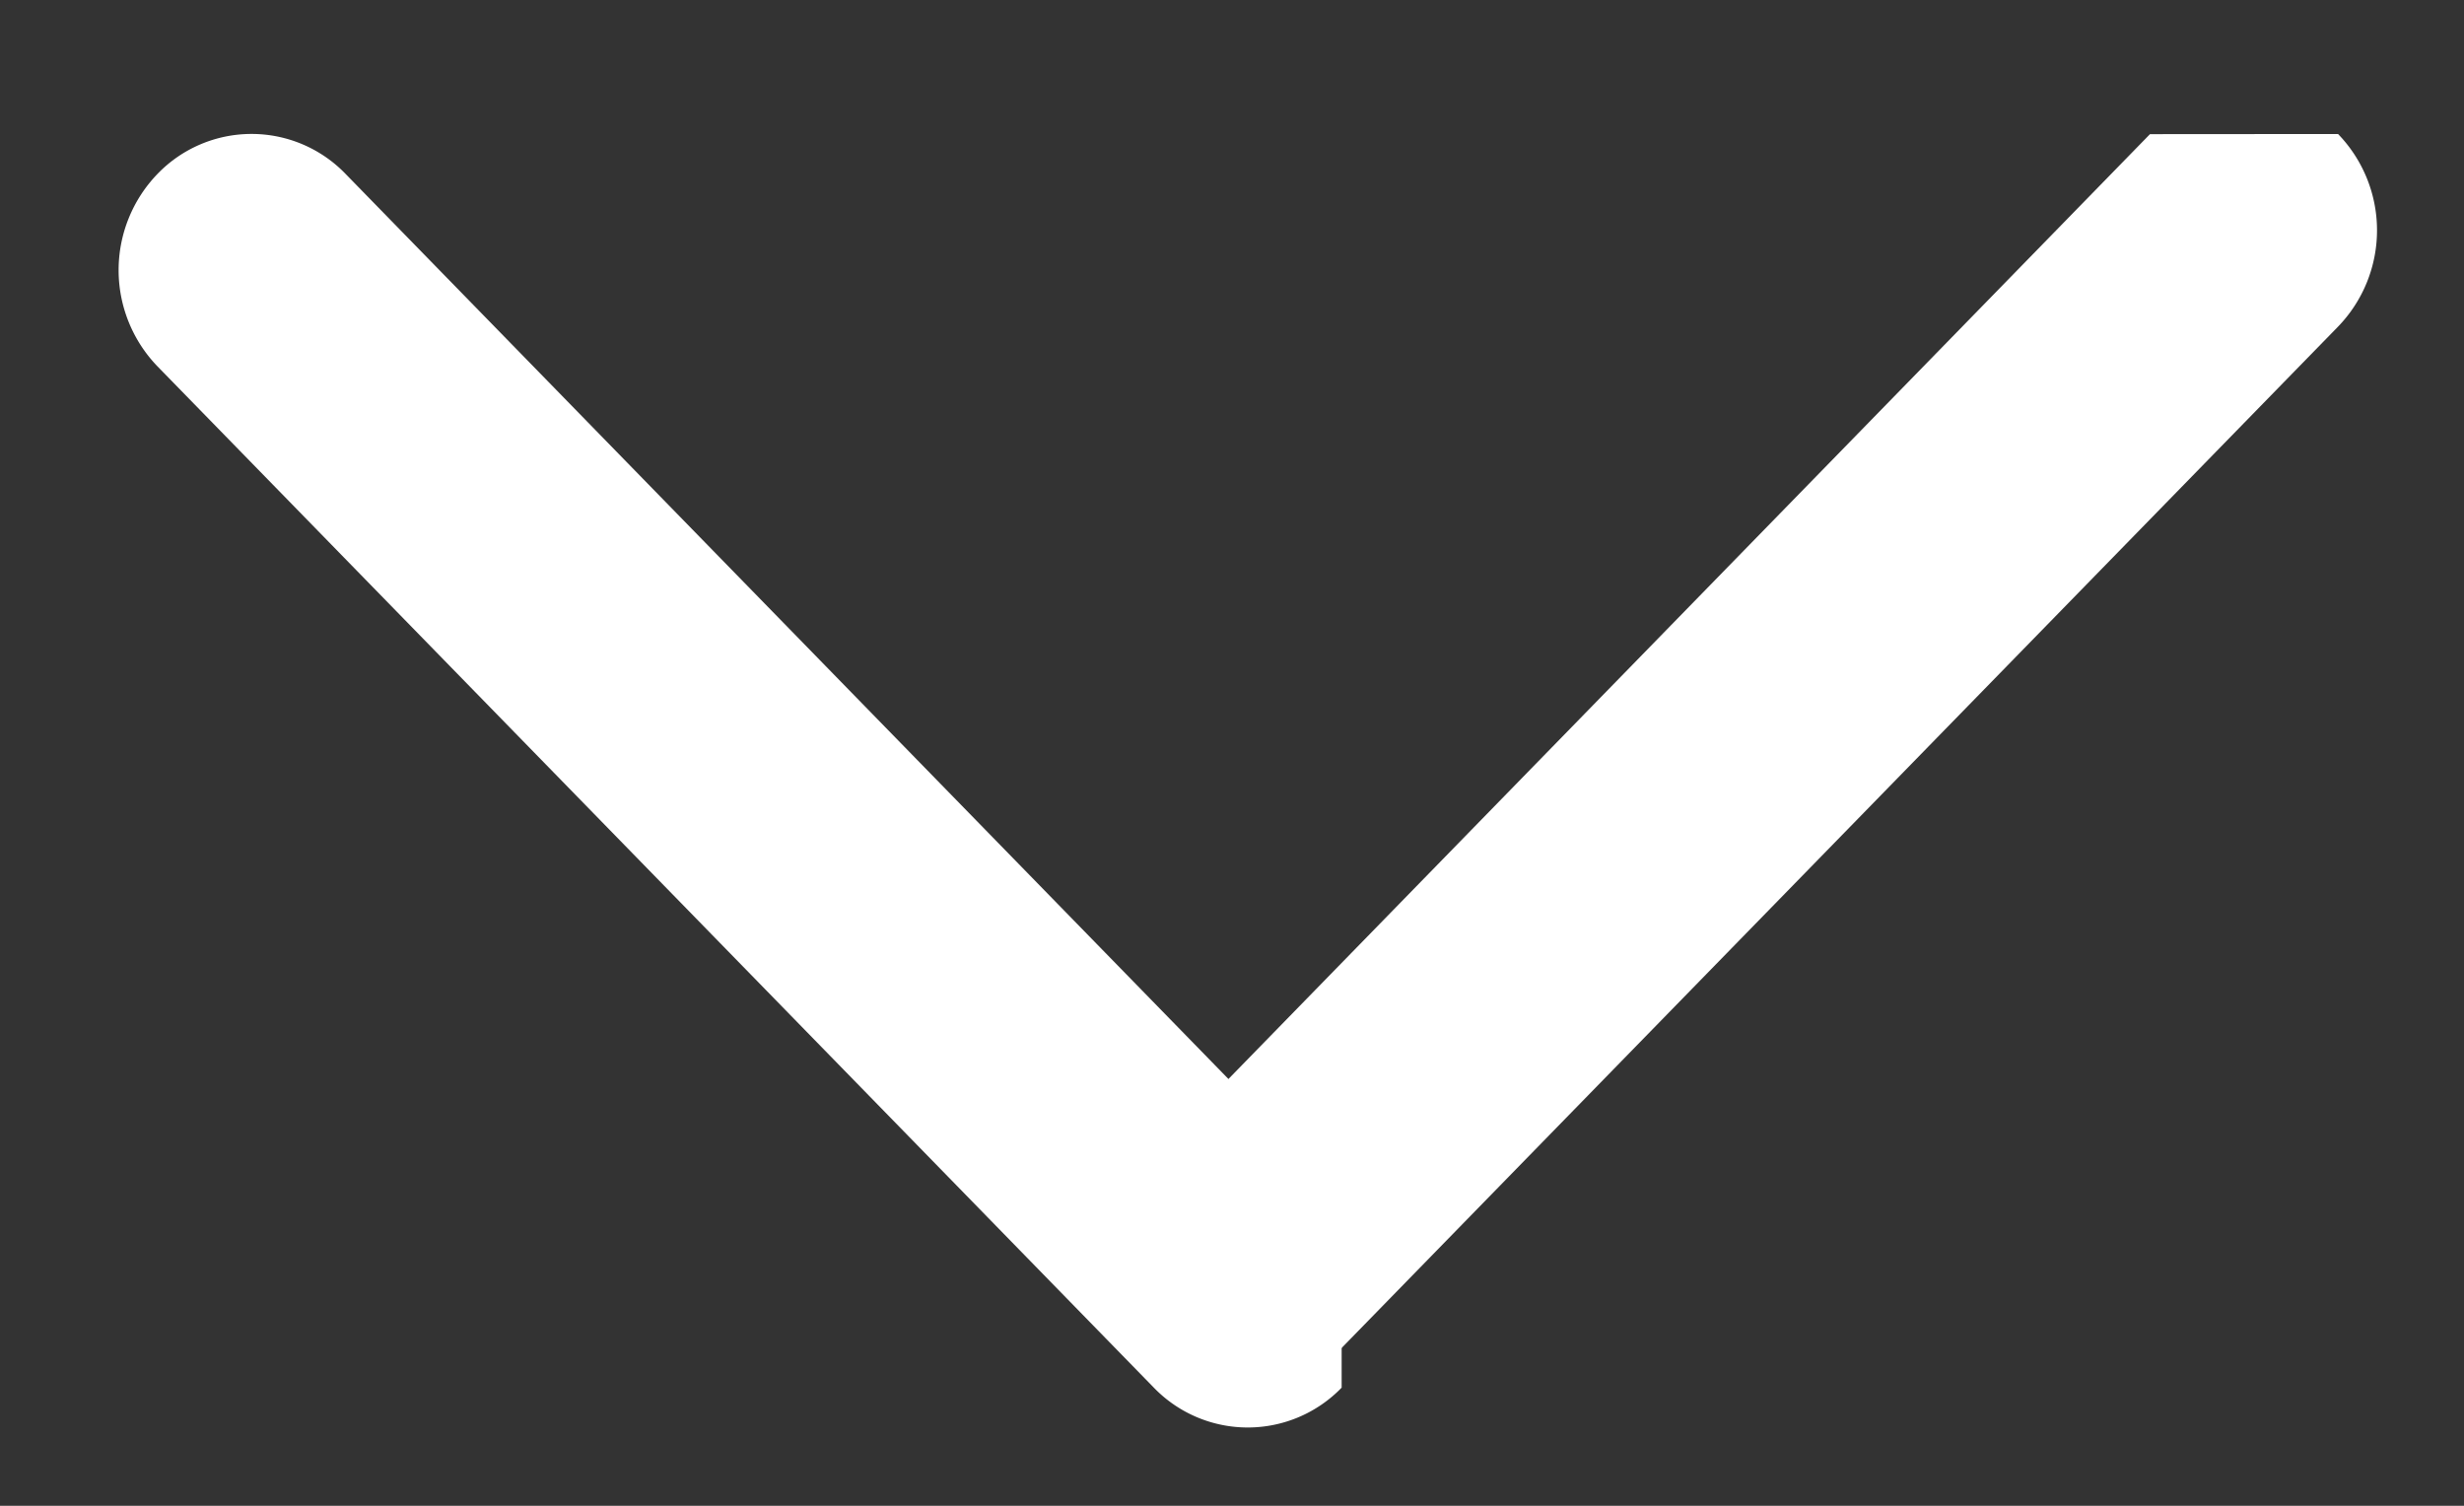 <svg xmlns="http://www.w3.org/2000/svg" width="18" height="11" viewBox="0 0 18 11">
    <rect x="0" y="0" width="18" height="11" fill="#333333" stroke="none"/>
    <g fill="#FFF" fill-rule="evenodd">
        <path d="M15.706.98L8.43 8.44a1.012 1.012 0 0 0 0 1.406.954.954 0 0 0 1.372 0l7.278-7.46a1.012 1.012 0 0 0 0-1.407"/>
        <path d="M9.801 8.73L2.524 1.27a.954.954 0 0 0-1.373 0 1.012 1.012 0 0 0 0 1.407l7.278 7.46a.954.954 0 0 0 1.372 0"/>
    </g>
</svg>
